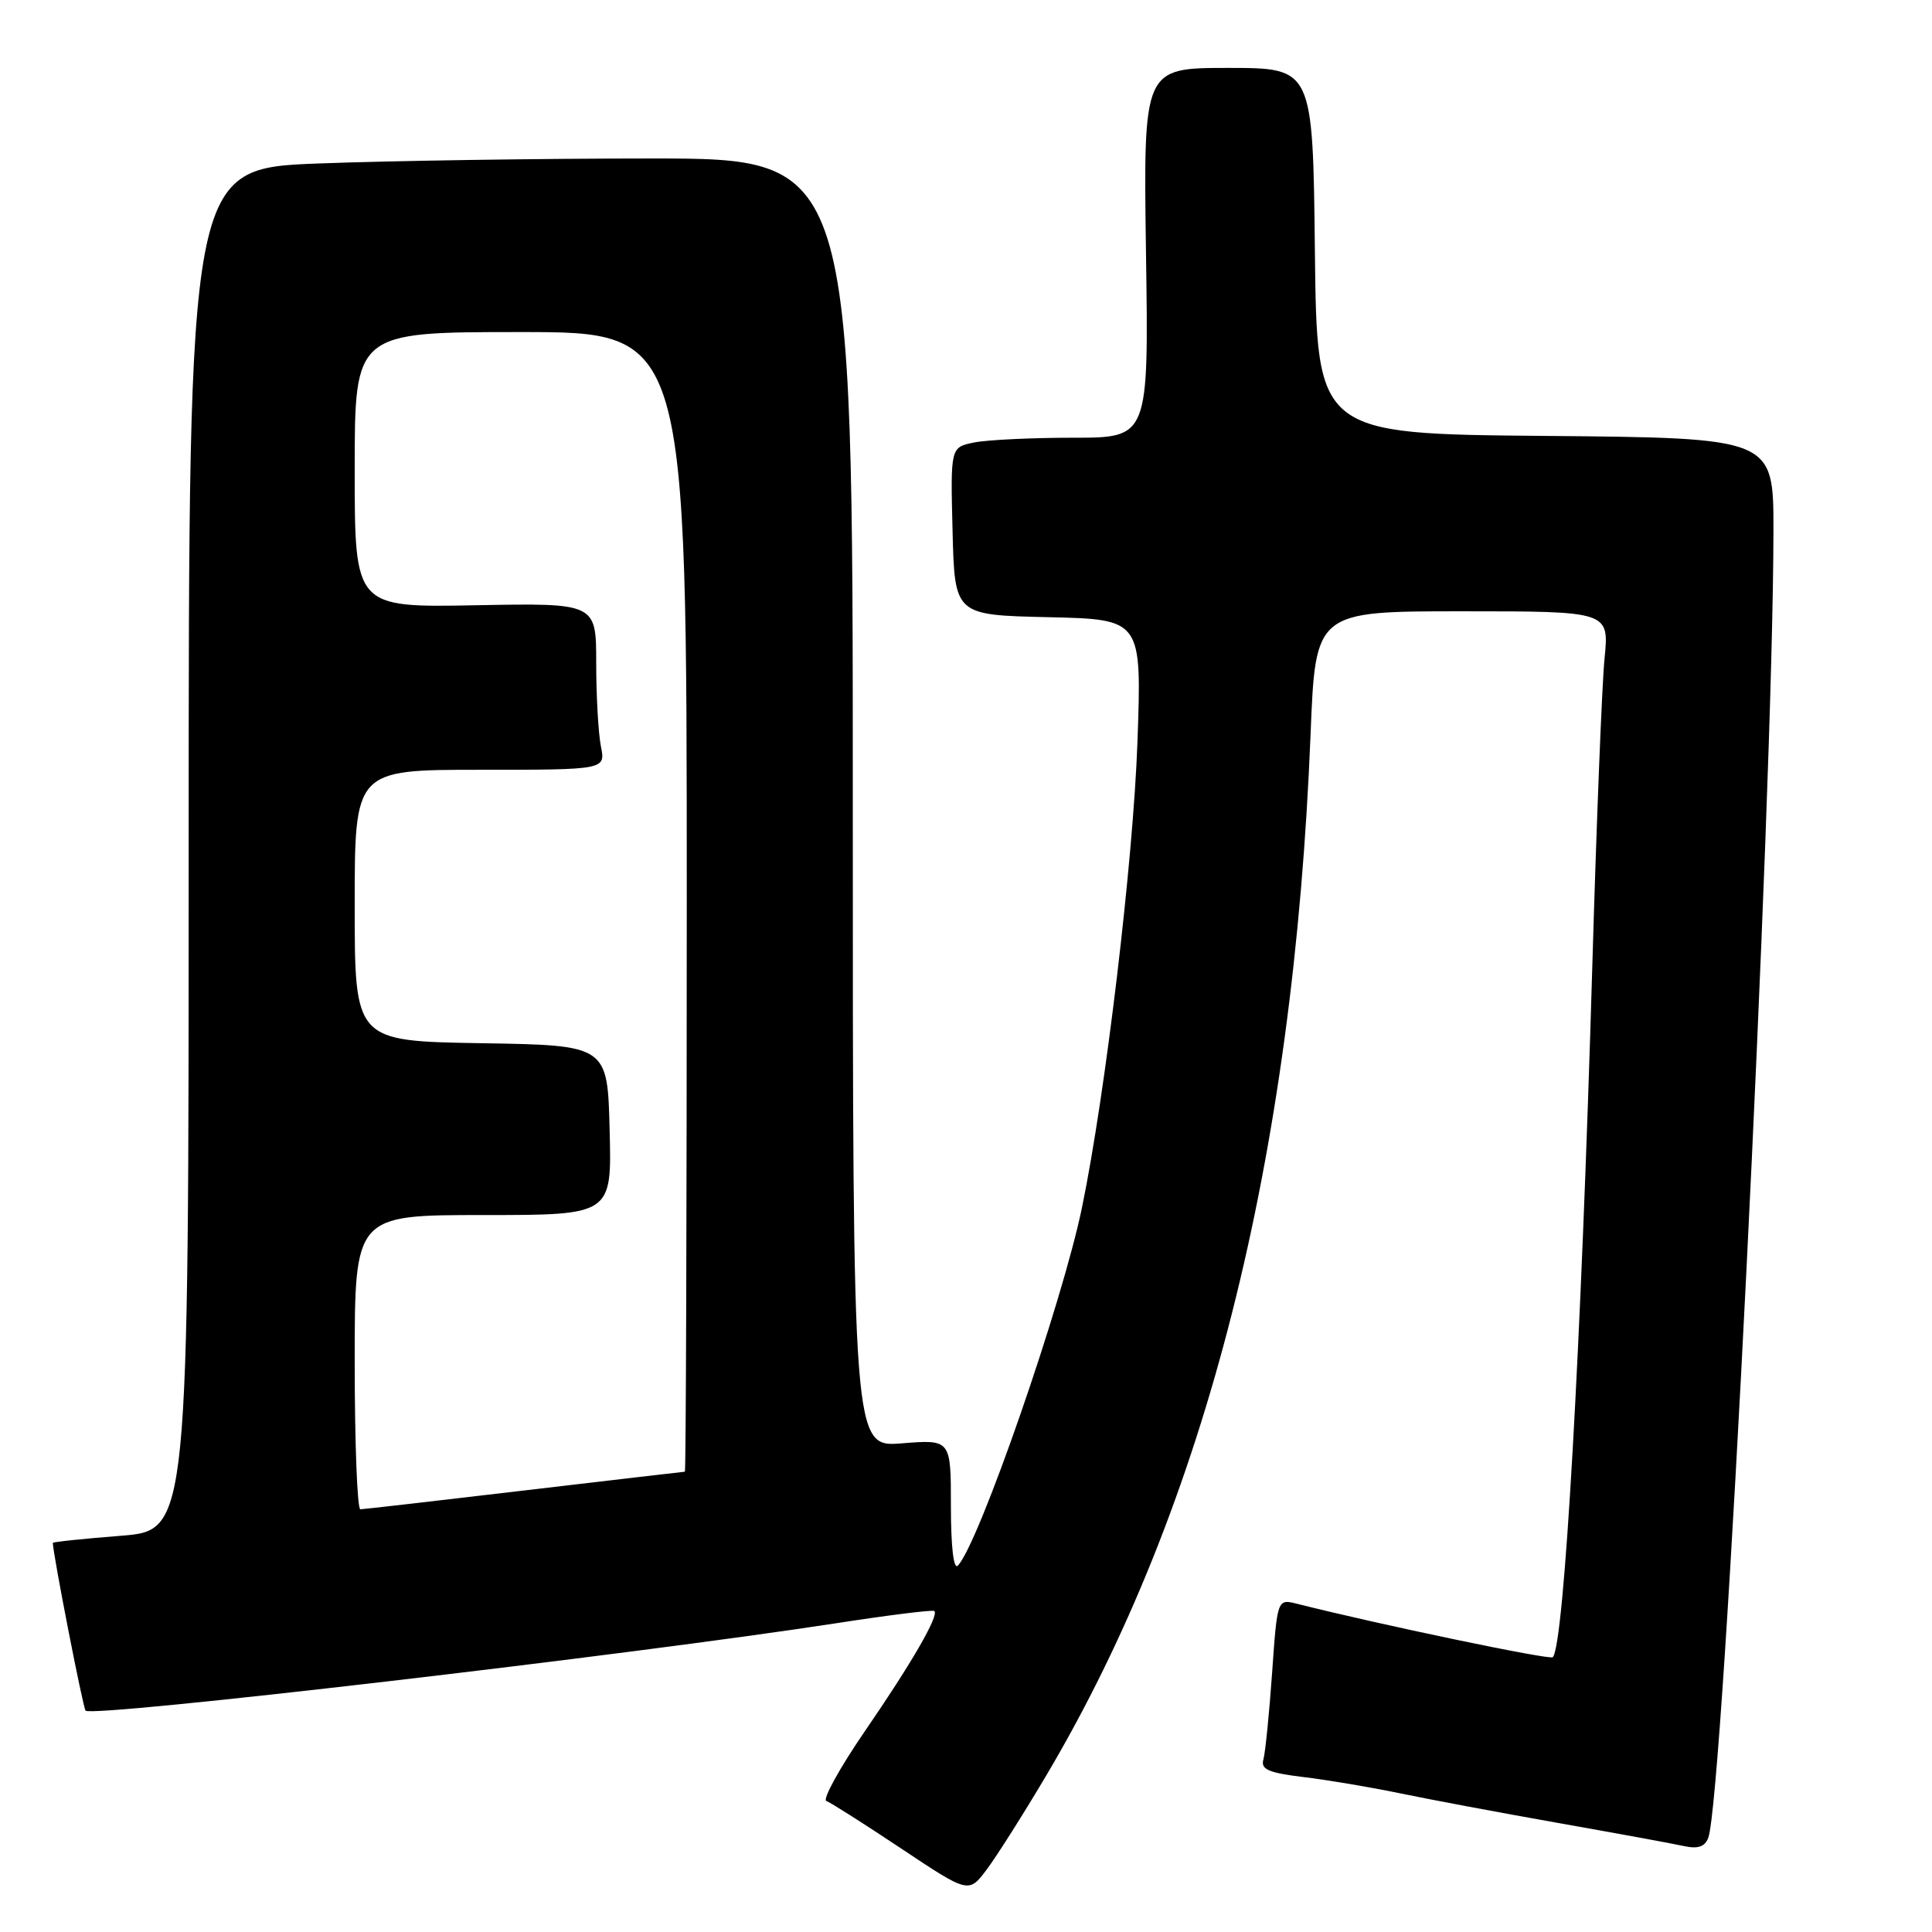 <?xml version="1.0" encoding="UTF-8" standalone="no"?>
<!DOCTYPE svg PUBLIC "-//W3C//DTD SVG 1.1//EN" "http://www.w3.org/Graphics/SVG/1.1/DTD/svg11.dtd" >
<svg xmlns="http://www.w3.org/2000/svg" xmlns:xlink="http://www.w3.org/1999/xlink" version="1.1" viewBox="0 0 256 256">
 <g >
 <path fill="currentColor"
d=" M 138.69 235.17 C 159.78 199.54 171.40 153.72 173.66 97.25 C 174.31 81.00 174.31 81.00 193.77 81.00 C 213.23 81.00 213.23 81.00 212.61 87.25 C 212.27 90.69 211.54 109.03 210.99 128.00 C 209.50 178.83 207.26 218.08 205.75 219.59 C 205.35 219.98 182.75 215.26 171.87 212.51 C 169.25 211.85 169.25 211.85 168.56 221.67 C 168.18 227.08 167.66 232.23 167.41 233.13 C 167.03 234.45 168.04 234.90 172.72 235.47 C 175.90 235.85 181.63 236.82 185.45 237.61 C 189.27 238.41 198.72 240.18 206.45 241.55 C 214.18 242.92 221.67 244.29 223.11 244.61 C 224.98 245.02 225.90 244.71 226.35 243.53 C 228.36 238.29 234.97 105.74 234.99 70.26 C 235.00 58.03 235.00 58.03 204.75 57.76 C 174.50 57.50 174.50 57.50 174.23 33.25 C 173.96 9.00 173.96 9.00 162.73 9.00 C 151.50 9.00 151.50 9.00 151.85 33.50 C 152.21 58.00 152.21 58.00 142.23 58.00 C 136.74 58.00 130.83 58.28 129.09 58.63 C 125.94 59.26 125.94 59.26 126.22 70.38 C 126.50 81.50 126.50 81.50 138.90 81.78 C 151.29 82.06 151.29 82.06 150.72 98.28 C 150.16 114.05 146.50 144.81 143.37 160.00 C 140.76 172.66 129.69 204.61 126.92 207.45 C 126.36 208.03 126.00 204.99 126.00 199.56 C 126.00 190.73 126.00 190.73 119.50 191.25 C 113.00 191.77 113.00 191.77 113.00 106.38 C 113.00 21.00 113.00 21.00 86.25 21.00 C 71.54 21.00 51.74 21.30 42.25 21.66 C 25.00 22.31 25.00 22.31 25.00 112.55 C 25.00 202.79 25.00 202.79 16.00 203.50 C 11.05 203.89 7.00 204.31 7.00 204.44 C 7.00 205.81 11.00 226.34 11.34 226.67 C 12.27 227.61 83.35 219.32 110.98 215.06 C 117.85 214.00 123.62 213.28 123.81 213.47 C 124.43 214.09 120.80 220.37 114.60 229.39 C 111.25 234.28 108.95 238.45 109.50 238.64 C 110.05 238.84 114.52 241.68 119.43 244.95 C 128.36 250.90 128.36 250.90 130.76 247.70 C 132.08 245.94 135.65 240.30 138.69 235.17 Z  M 47.00 180.50 C 47.00 161.00 47.00 161.00 64.03 161.00 C 81.07 161.00 81.07 161.00 80.78 149.75 C 80.50 138.50 80.50 138.50 63.75 138.23 C 47.00 137.95 47.00 137.95 47.00 119.98 C 47.00 102.00 47.00 102.00 63.62 102.00 C 80.25 102.00 80.25 102.00 79.62 98.88 C 79.28 97.16 79.00 92.18 79.00 87.83 C 79.00 79.90 79.00 79.90 63.00 80.20 C 47.00 80.50 47.00 80.50 47.00 62.25 C 47.00 44.00 47.00 44.00 69.00 44.00 C 91.00 44.00 91.00 44.00 91.00 119.50 C 91.00 161.03 90.89 195.00 90.75 195.01 C 90.61 195.01 81.05 196.13 69.50 197.49 C 57.95 198.86 48.16 199.98 47.75 199.99 C 47.34 199.99 47.00 191.22 47.00 180.50 Z "/>
</g>
</svg>